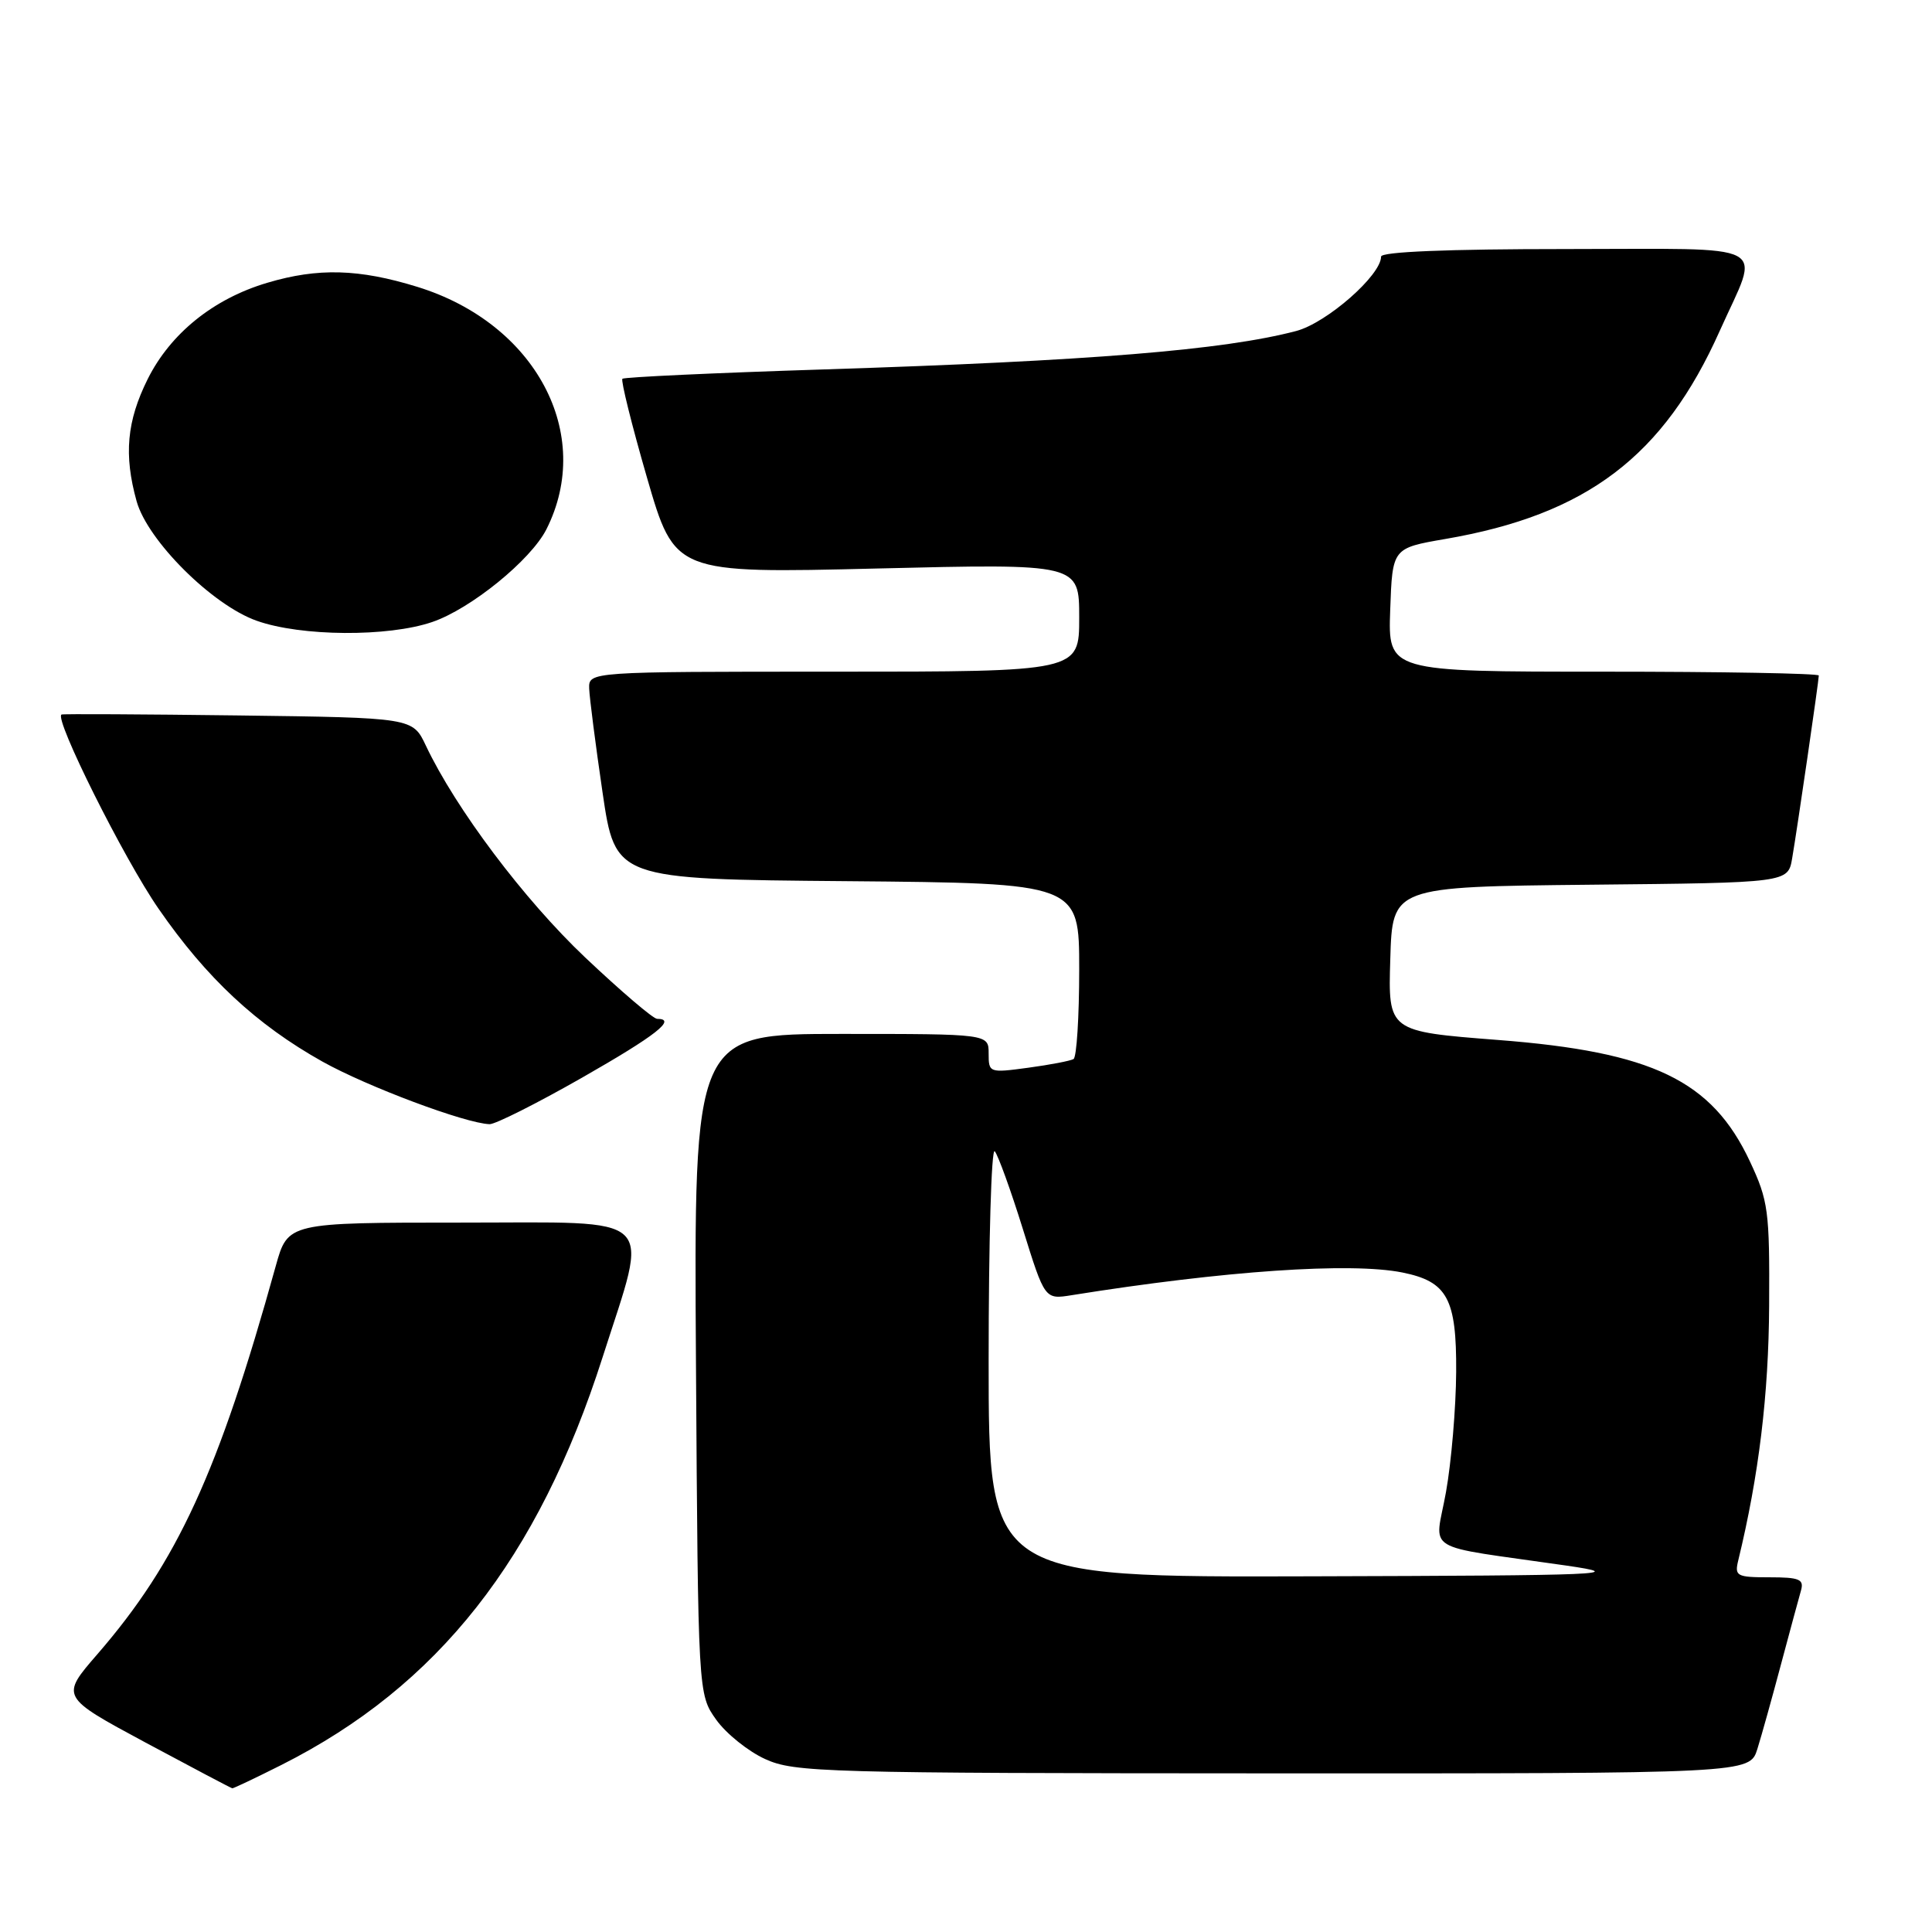 <?xml version="1.0" encoding="UTF-8" standalone="no"?>
<!DOCTYPE svg PUBLIC "-//W3C//DTD SVG 1.1//EN" "http://www.w3.org/Graphics/SVG/1.1/DTD/svg11.dtd" >
<svg xmlns="http://www.w3.org/2000/svg" xmlns:xlink="http://www.w3.org/1999/xlink" version="1.1" viewBox="0 0 256 256">
 <g >
 <path fill="currentColor"
d=" M 37.28 233.87 C 58.04 223.41 71.30 206.58 79.86 179.80 C 86.03 160.51 87.58 162.00 61.20 162.00 C 38.14 162.00 38.14 162.00 36.54 167.75 C 28.94 195.12 23.50 206.96 12.92 219.17 C 8.01 224.83 8.01 224.83 19.25 230.88 C 25.44 234.20 30.63 236.94 30.78 236.96 C 30.93 236.98 33.86 235.59 37.28 233.87 Z  M 232.86 231.75 C 233.42 229.96 234.83 224.90 236.00 220.50 C 237.18 216.10 238.36 211.71 238.64 210.75 C 239.06 209.26 238.44 209.00 234.46 209.00 C 230.11 209.00 229.82 208.84 230.33 206.75 C 233.05 195.55 234.36 184.80 234.42 173.00 C 234.49 160.43 234.32 159.12 231.87 153.89 C 226.84 143.16 218.99 139.38 198.48 137.80 C 183.93 136.67 183.93 136.67 184.22 127.09 C 184.50 117.50 184.50 117.50 210.71 117.23 C 236.92 116.97 236.92 116.97 237.47 113.73 C 238.15 109.78 241.00 90.21 241.00 89.51 C 241.00 89.23 228.16 89.00 212.46 89.00 C 183.92 89.00 183.92 89.00 184.21 80.81 C 184.50 72.63 184.50 72.63 191.50 71.42 C 210.26 68.20 220.45 60.47 227.88 43.83 C 233.24 31.85 235.42 33.00 207.41 33.00 C 191.85 33.00 183.00 33.36 183.00 34.00 C 183.00 36.48 175.80 42.79 171.75 43.86 C 162.12 46.39 144.47 47.82 109.19 48.95 C 94.72 49.41 82.70 49.97 82.47 50.19 C 82.25 50.42 83.71 56.32 85.73 63.29 C 89.41 75.98 89.41 75.98 116.20 75.33 C 143.00 74.68 143.00 74.68 143.00 81.84 C 143.00 89.00 143.00 89.00 110.50 89.00 C 78.00 89.00 78.00 89.00 78.07 91.25 C 78.12 92.49 78.91 98.67 79.84 105.00 C 81.53 116.50 81.53 116.50 112.26 116.76 C 143.00 117.03 143.00 117.03 143.00 128.46 C 143.00 134.74 142.66 140.08 142.25 140.33 C 141.84 140.57 139.14 141.09 136.25 141.48 C 131.08 142.18 131.00 142.15 131.00 139.59 C 131.00 137.00 131.00 137.00 111.47 137.00 C 91.94 137.00 91.94 137.00 92.22 180.75 C 92.50 224.50 92.50 224.50 94.90 227.87 C 96.22 229.72 99.15 232.07 101.40 233.09 C 105.26 234.85 109.23 234.96 168.67 234.98 C 231.84 235.00 231.84 235.00 232.86 231.75 Z  M 77.12 142.80 C 86.95 137.19 89.74 135.00 87.07 135.00 C 86.55 135.00 82.27 131.34 77.54 126.87 C 69.44 119.20 60.39 107.16 56.43 98.80 C 54.68 95.10 54.68 95.10 31.59 94.80 C 18.89 94.64 8.34 94.58 8.15 94.68 C 7.14 95.20 16.42 113.79 21.01 120.41 C 27.35 129.59 33.98 135.77 42.73 140.67 C 48.68 143.99 61.65 148.85 64.87 148.96 C 65.63 148.98 71.14 146.21 77.12 142.80 Z  M 57.27 82.42 C 62.38 80.68 70.33 74.22 72.40 70.14 C 78.78 57.51 70.98 42.85 55.30 38.01 C 47.57 35.62 42.13 35.47 35.42 37.47 C 28.29 39.58 22.59 44.18 19.57 50.23 C 16.80 55.80 16.39 60.26 18.10 66.41 C 19.55 71.63 28.14 80.19 34.03 82.26 C 39.90 84.34 51.42 84.42 57.27 82.42 Z  M 131.00 180.30 C 131.00 164.52 131.36 152.03 131.81 152.55 C 132.25 153.07 133.93 157.70 135.53 162.84 C 138.44 172.19 138.44 172.19 142.00 171.62 C 162.24 168.38 178.93 167.24 185.81 168.61 C 191.78 169.81 193.01 172.06 192.95 181.79 C 192.92 186.58 192.31 193.75 191.60 197.71 C 190.14 205.91 188.05 204.63 207.50 207.44 C 215.78 208.64 213.10 208.76 173.75 208.87 C 131.00 209.00 131.00 209.00 131.00 180.30 Z "/>
</g>
</svg>